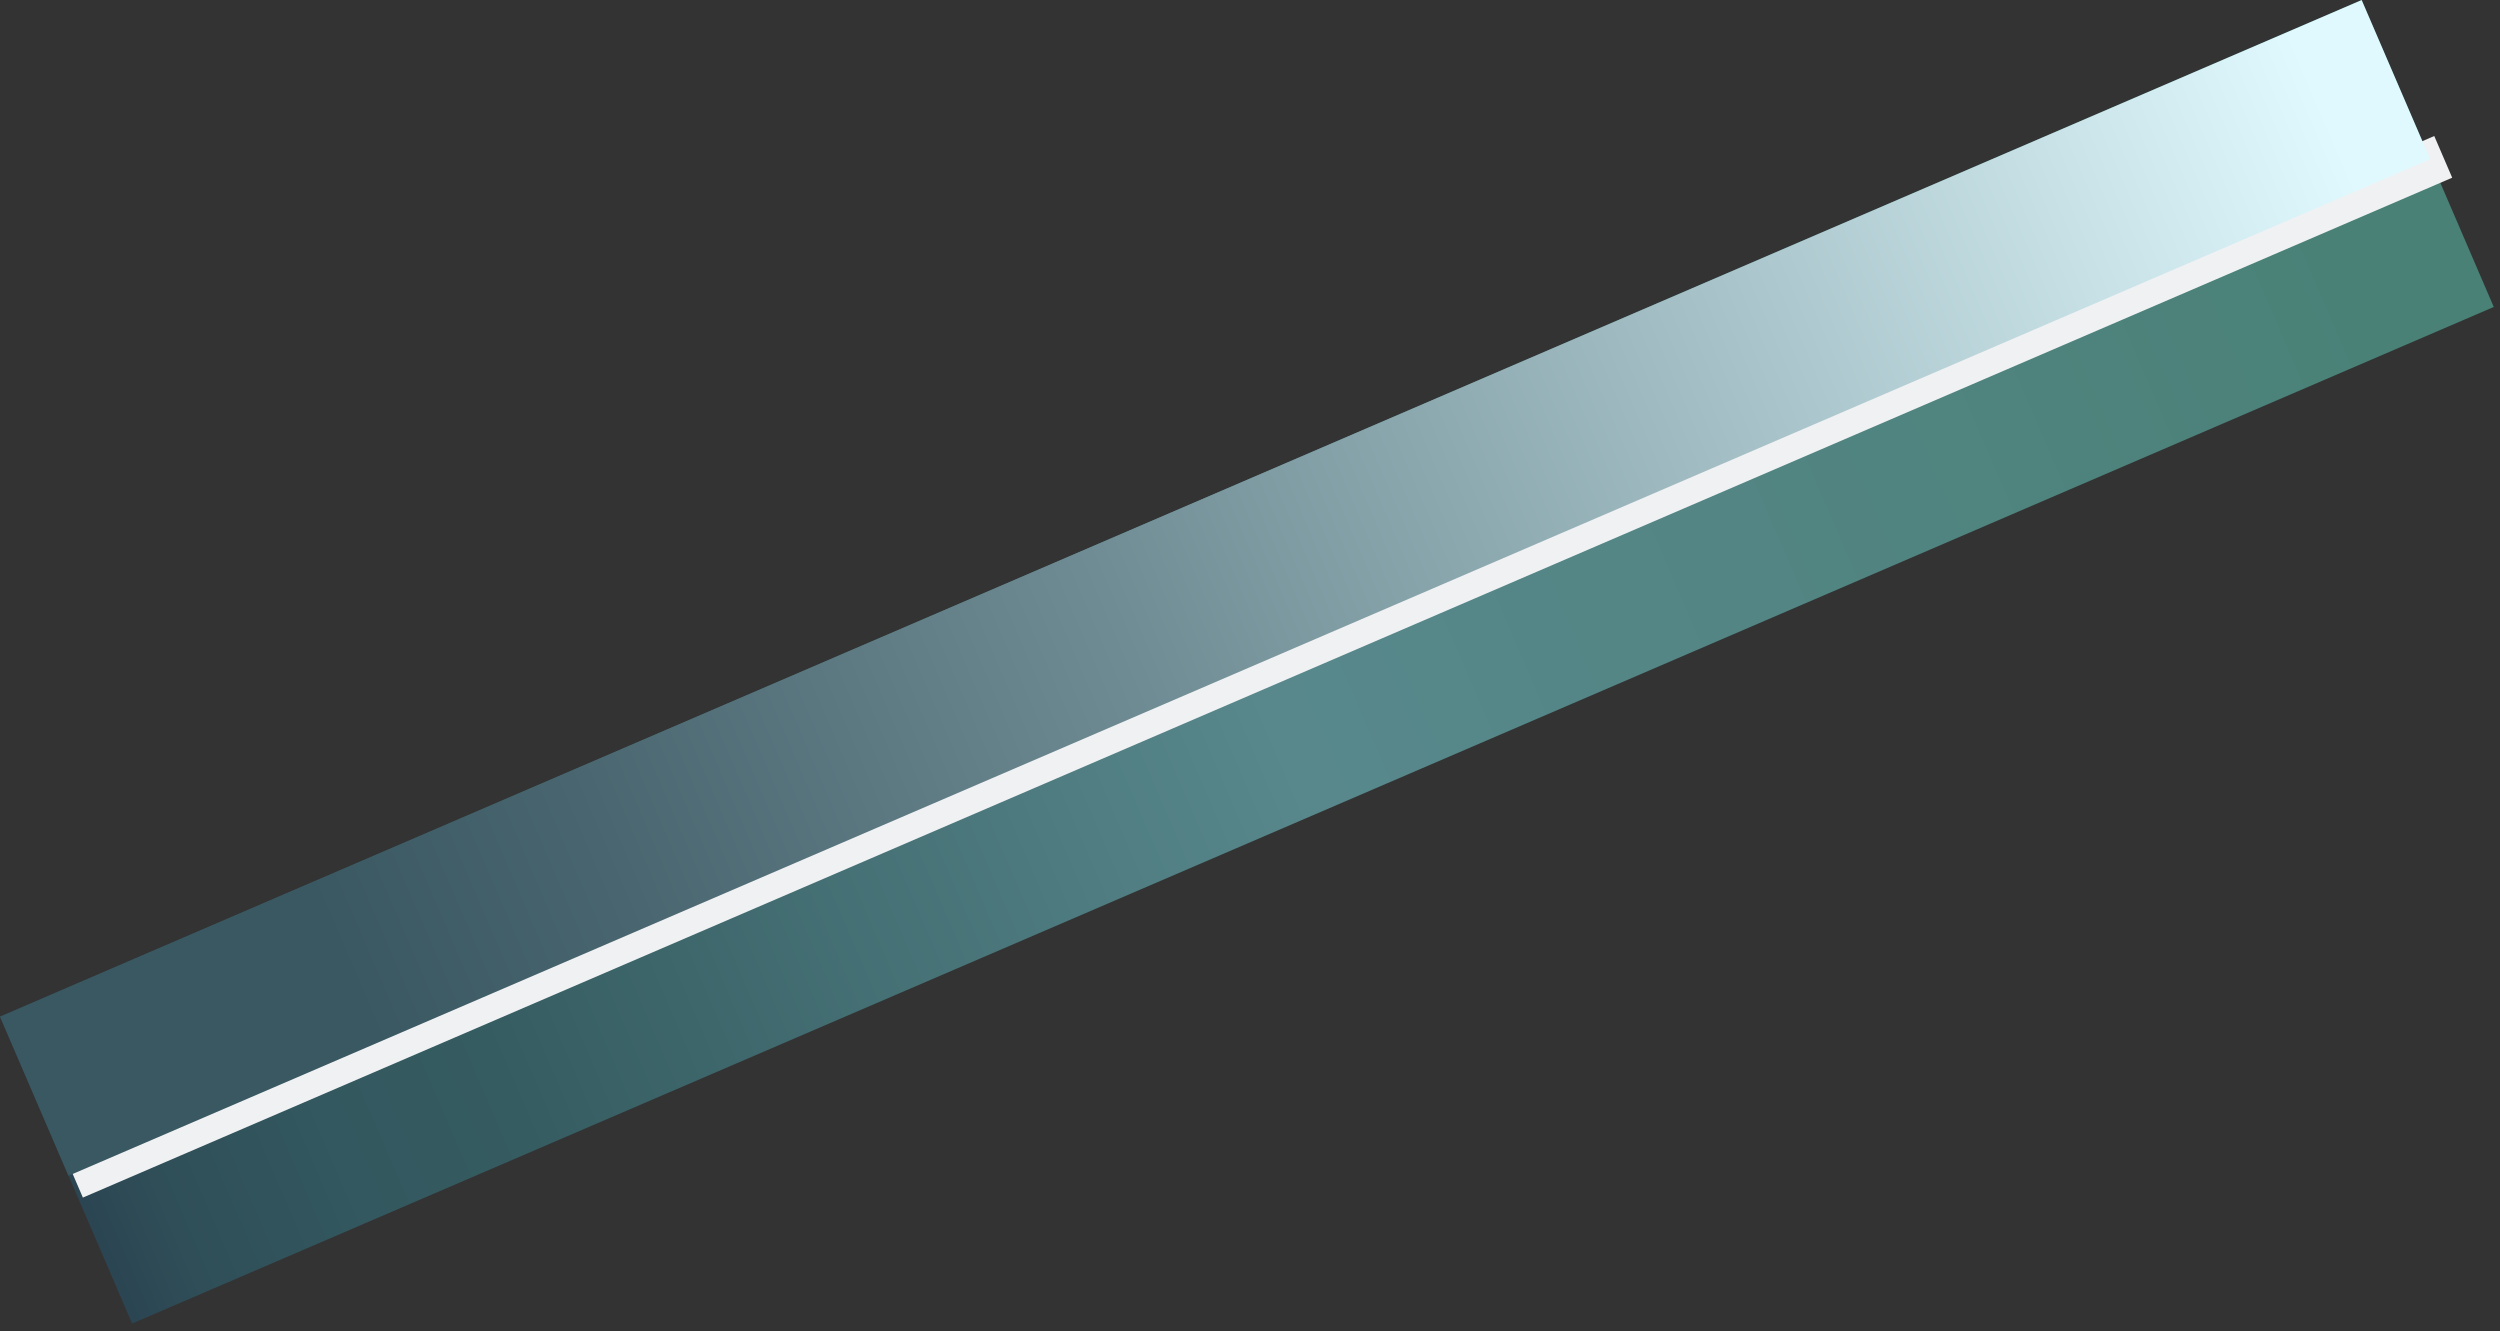 <svg width="154" height="82" viewBox="0 0 154 82" fill="none" xmlns="http://www.w3.org/2000/svg">
<rect x="0" y="0" width="154" height="82" fill="#333333" stroke="none"/>
<path d="M8.139 81.53L153.616 18.908L145.477 -3.18291e-06L1.58141e-05 62.622L8.139 81.53Z" fill="url(#paint0_linear_452_1928)"/>
<path d="M5.105 73.771L151.055 10.946L149.95 8.379L4 71.205L5.105 73.771Z" fill="#F0F1F2"/>
<path d="M4.219 72.427L149.696 9.805L145.478 0.004L0 62.627L4.219 72.427Z" fill="url(#paint1_linear_452_1928)"/>
<defs>
<linearGradient id="paint0_linear_452_1928" x1="149.41" y1="9.149" x2="3.933" y2="71.772" gradientUnits="userSpaceOnUse">
<stop offset="0.03" stop-color="#498176"/>
<stop offset="0.17" stop-color="#4E837D"/>
<stop offset="0.5" stop-color="#58888C"/>
<stop offset="0.83" stop-color="#355C61"/>
<stop offset="0.9" stop-color="#33585F"/>
<stop offset="0.97" stop-color="#2F4E58"/>
<stop offset="1" stop-color="#2B4552"/>
</linearGradient>
<linearGradient id="paint1_linear_452_1928" x1="149.371" y1="9.049" x2="3.894" y2="71.671" gradientUnits="userSpaceOnUse">
<stop offset="0.03" stop-color="#E0F9FE"/>
<stop offset="0.25" stop-color="#ADC8CE"/>
<stop offset="0.54" stop-color="#6F8C94"/>
<stop offset="0.76" stop-color="#496670"/>
<stop offset="0.87" stop-color="#3A5862"/>
</linearGradient>
</defs>
</svg>
